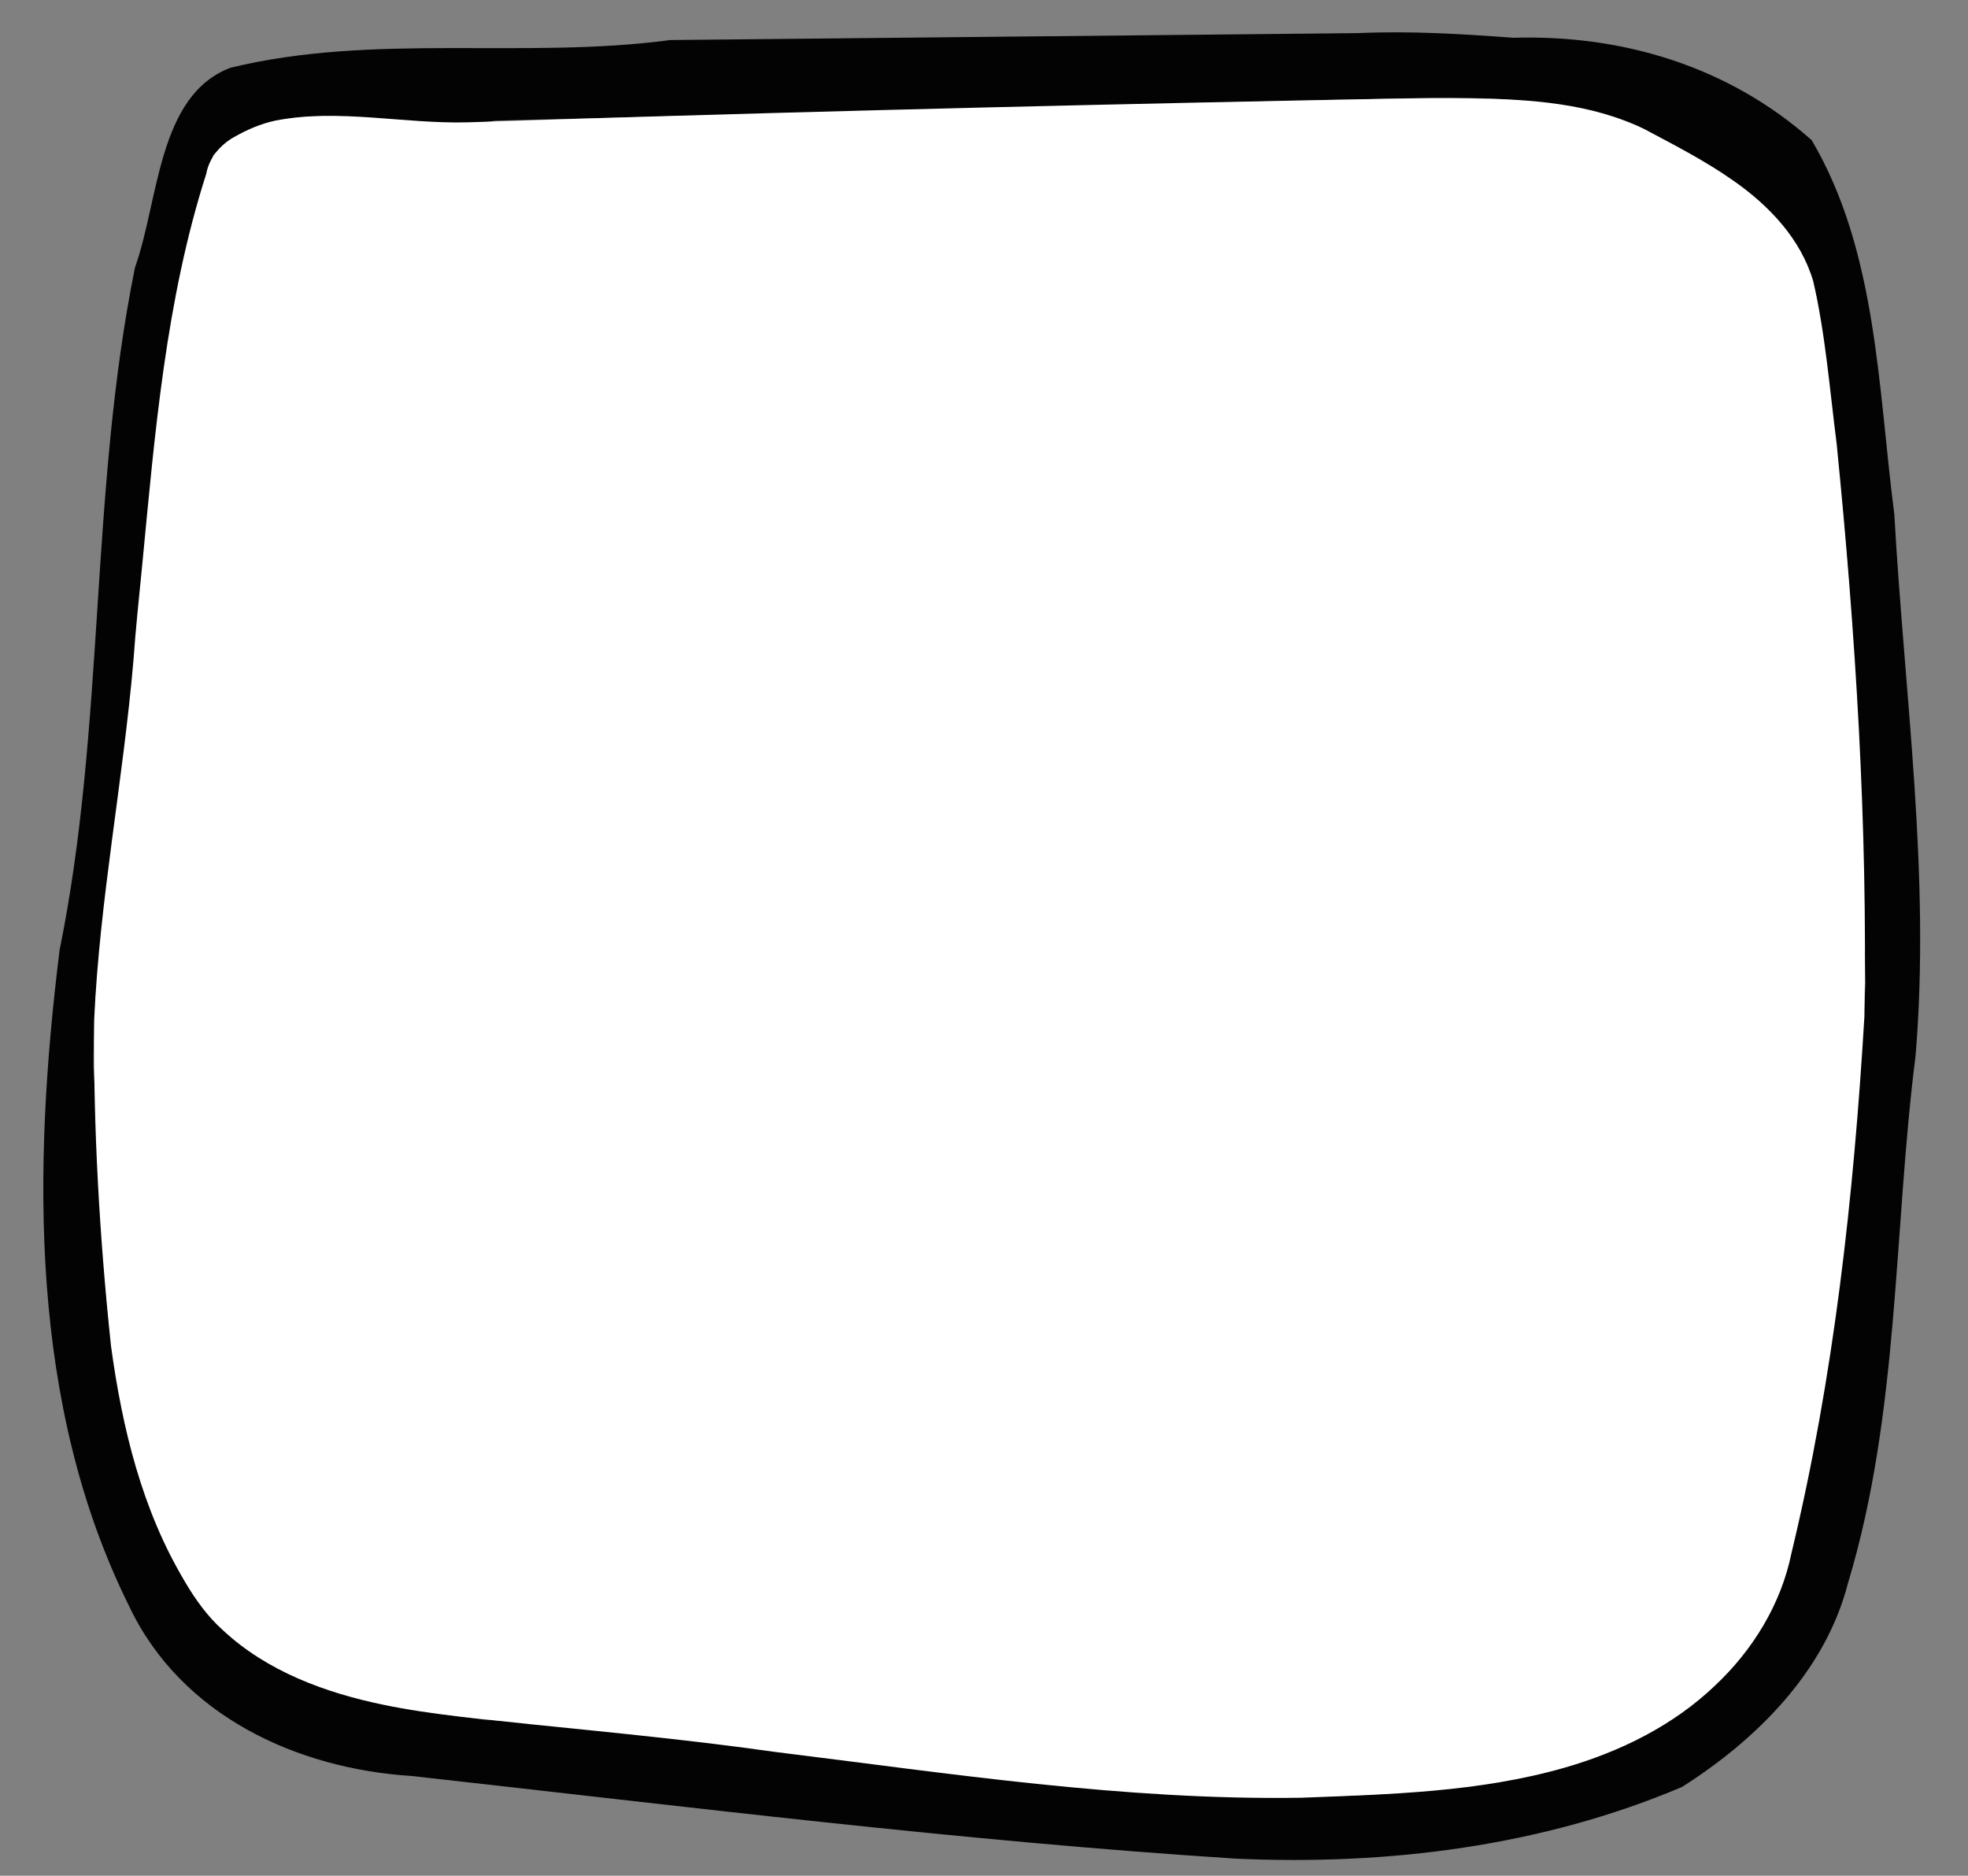 <?xml version="1.0" encoding="UTF-8" standalone="no"?>
<!-- Created with Inkscape (http://www.inkscape.org/) -->

<svg
   width="64.725mm"
   height="61.687mm"
   viewBox="0 0 64.725 61.687"
   version="1.1"
   id="svg5"
   sodipodi:docname="text_bubble_big.svg"
   inkscape:version="1.2.2 (b0a8486541, 2022-12-01)"
   xmlns:inkscape="http://www.inkscape.org/namespaces/inkscape"
   xmlns:sodipodi="http://sodipodi.sourceforge.net/DTD/sodipodi-0.dtd"
   xmlns="http://www.w3.org/2000/svg"
   xmlns:svg="http://www.w3.org/2000/svg">
  <rect x="0" y="0" width="64.725" height="61.687" fill="#808080" stroke="none"/>
  <sodipodi:namedview
     id="namedview7"
     pagecolor="#ffffff"
     bordercolor="#666666"
     borderopacity="1.0"
     inkscape:pageshadow="2"
     inkscape:pageopacity="0.0"
     inkscape:pagecheckerboard="0"
     inkscape:document-units="mm"
     showgrid="false"
     inkscape:zoom="1.8116735"
     inkscape:cx="105.97936"
     inkscape:cy="97.699723"
     inkscape:window-width="1920"
     inkscape:window-height="1011"
     inkscape:window-x="0"
     inkscape:window-y="32"
     inkscape:window-maximized="1"
     inkscape:current-layer="g391-3"
     fit-margin-top="0"
     fit-margin-left="0"
     fit-margin-right="0"
     fit-margin-bottom="0"
     inkscape:showpageshadow="2"
     inkscape:deskcolor="#d1d1d1" />
  <defs
     id="defs2" />
  <g
     inkscape:groupmode="layer"
     id="layer2"
     inkscape:label="Bg"
     transform="matrix(1.132,0,0,1.148,-50.995,-136.11)"
     sodipodi:insensitive="true"
     style="display:none">
    <rect
       style="fill:#d40000;stroke-width:0.45;stop-color:#000000"
       id="rect345"
       width="61.622"
       height="57.573"
       x="1.039"
       y="0.948"
       transform="translate(43.996,117.584)" />
  </g>
  <g
     inkscape:label="Left"
     inkscape:groupmode="layer"
     id="layer1"
     transform="translate(-43.996,-117.584)"
     style="display:none"
     sodipodi:insensitive="true">
    <path
       style="display:inline;fill:#030303;stroke:none;stroke-width:0.085;stroke-opacity:1"
       d="m 70.593,162.635 c -1.88,5.552 -5.171,12.153 -11.599,13.351 -2.351,0.438 -4.811,0.507 -7.197,0.448 -1.525,-0.037 -2.895,-0.322 -4.403,0.074 -0.848,0.223 -3.068,0.243 -3.379,1.281 -0.15,0.5 0.64,0.442 0.924,0.408 1.19,-0.142 2.356,-0.411 3.556,-0.502 1.582,-0.12 3.286,0.358 4.826,0.677 3.062,0.635 6.533,1.341 9.652,0.538 5.463,-1.406 8.938,-6.292 12.06,-10.639 0.739,-1.029 1.343,-2.117 1.966,-3.189 0.361,-0.622 0.543,-1.393 1.208,-1.781 1.591,-0.928 3.787,-0.703 5.57,-0.864 3.039,-0.274 6.043,-0.275 9.083,-0.311 2.129,-0.025 4.589,-0.036 6.519,-1.038 1.524,-0.791 2.895,-2.417 3.905,-3.771 0.337,-0.451 0.481,-1.12 0.746,-1.625 0.992,-1.889 1.855,-4.083 2.246,-6.181 1.167,-6.266 1.538,-12.864 0.011,-19.135 -0.773,-3.174 -2.325,-6.58 -5.155,-8.392 -2.429,-1.555 -5.928,-1.714 -8.695,-2.046 -5.637,-0.676 -11.289,-1.163 -16.941,-1.757 -5.63,-0.592 -11.42,-1.038 -17.01,0.142 -1.549,0.327 -2.952,0.76 -4.403,1.394 -0.415,0.181 -0.955,0.157 -1.329,0.422 -0.332,0.235 -0.592,0.648 -0.912,0.92 -0.837,0.71 -1.982,1.527 -2.561,2.46 -2.526,4.077 -2.61,9.667 -3.042,14.308 -0.381,4.099 -0.972,8.151 -0.558,12.284 0.351,3.505 1.093,7.225 4.087,9.539 0.494,0.382 1.09,0.592 1.605,0.934 0.641,0.426 1.129,0.917 1.863,1.188 1.709,0.632 3.541,0.697 5.334,0.827 1.954,0.142 3.878,0.287 5.842,0.201 1.935,-0.085 4.279,-0.619 6.181,-0.166 m -11.261,14.732 c 0.67,-0.309 1.433,-0.374 2.117,-0.649 0.866,-0.349 1.85,-0.972 2.621,-1.5 0.497,-0.34 0.818,-0.859 1.264,-1.25 2.443,-2.14 3.928,-4.479 5.395,-7.353 0.576,-1.128 0.952,-2.403 1.219,-3.641 0.075,-0.347 0.353,-0.929 0.264,-1.27 -0.096,-0.368 -0.546,-0.676 -0.872,-0.83 -1.793,-0.852 -4.263,-0.324 -6.166,-0.193 -2.502,0.171 -4.956,0.017 -7.451,-0.154 -2.62,-0.179 -4.901,-0.374 -7.026,-2.073 -2.631,-2.102 -3.173,-5.472 -3.312,-8.603 -0.293,-6.606 0.715,-13.384 1.794,-19.897 0.499,-3.01 1.657,-6.128 4.396,-7.823 3.488,-2.16 7.453,-2.341 11.43,-2.509 7.749,-0.327 15.506,1.288 23.199,2.021 3.072,0.293 6.152,0.366 9.144,1.224 1.242,0.357 2.693,0.821 3.677,1.702 2.1,1.882 2.967,4.525 3.645,7.163 0.462,1.798 0.518,3.658 0.644,5.503 0.366,5.342 0.258,11.384 -2.282,16.256 -1.105,2.119 -2.549,4.951 -4.837,6.019 -1.507,0.703 -3.474,0.34 -5.08,0.338 -4.17,-0.005 -8.721,0.008 -12.785,0.971 -1.381,0.327 -2.578,0.225 -3.796,1.115 -0.568,0.415 -0.759,1.039 -1.078,1.633 -0.536,0.999 -1.085,2.114 -1.724,3.048 -1.632,2.386 -3.366,4.607 -5.294,6.733 -1.11,1.224 -2.487,2.453 -4.025,3.147 -1.548,0.698 -3.403,0.873 -5.08,0.873 m 49.332,-30.452 0.056,0.028 z"
       id="path206"
       inkscape:label="lines"
       sodipodi:nodetypes="ccccscccsccccscsccccccsccccsscccccccccccccccccccsccccccscccccccccccc" />
    <path
       id="path3793"
       style="display:inline;fill:#fffbff;fill-opacity:1;stroke:none;stroke-width:0.103;stroke-opacity:1;-inkscape-stroke:none;stop-color:#000000"
       d="m 65.359,119.074 c -4.173,0.123 -8.614,0.376 -12.214,2.73 -2.799,1.806 -3.998,5.182 -4.489,8.329 -0.736,4.536 -1.413,9.095 -1.682,13.685 -0.066,2.838 -0.228,5.704 0.176,8.523 0.415,2.682 1.582,5.479 4.01,6.925 2.391,1.581 5.38,1.522 8.128,1.761 3.086,0.208 6.177,0.04 9.254,-0.194 1.069,-0.005 2.412,-0.028 3.138,0.869 -0.045,1.12 -0.521,2.199 -0.83,3.275 -1.277,3.267 -3.288,6.241 -5.87,8.62 -1.238,1.317 -4.069,2.45 -5.771,3.044 -0.322,0.115 -2.636,0.552 -2.873,1.041 -0.224,0.463 1.61,0.983 1.945,0.994 2.706,-0.063 7.711,-2.185 9.565,-4.166 2.606,-2.684 4.98,-5.619 6.928,-8.816 0.708,-1.135 1.19,-2.429 2.054,-3.455 1.353,-0.879 3.051,-0.845 4.574,-1.228 5.069,-1 10.256,-0.608 15.383,-0.767 2.023,-0.054 3.548,-1.688 4.657,-3.214 2.401,-3.415 3.928,-7.44 4.286,-11.607 0.344,-3.491 0.127,-7.013 -0.095,-10.504 -0.153,-2.525 -0.843,-5.007 -1.848,-7.321 -0.941,-2.107 -2.559,-4.035 -4.814,-4.766 -4.185,-1.541 -8.723,-1.428 -13.069,-2.004 -6.605,-0.723 -13.192,-1.914 -19.86,-1.761 -0.227,0.002 -0.455,0.005 -0.682,0.007 z"
       sodipodi:nodetypes="ccccccccccccsccccccccccccccc" />
  </g>
  <g
     inkscape:label="Right"
     inkscape:groupmode="layer"
     id="g391"
     transform="translate(-43.996,-117.584)"
     style="display:none"
     sodipodi:insensitive="true">
    <path
       style="display:inline;fill:#030303;stroke:none;stroke-width:0.085;stroke-opacity:1"
       d="m 82.124,162.635 c 1.88,5.552 5.171,12.153 11.599,13.351 2.351,0.438 4.811,0.507 7.197,0.448 1.525,-0.037 2.895,-0.322 4.403,0.074 0.848,0.223 3.068,0.243 3.379,1.281 0.15,0.5 -0.64,0.442 -0.924,0.408 -1.19,-0.142 -2.356,-0.411 -3.556,-0.502 -1.582,-0.12 -3.286,0.358 -4.826,0.677 -3.062,0.635 -6.533,1.341 -9.652,0.538 -5.463,-1.406 -8.938,-6.292 -12.06,-10.639 -0.739,-1.029 -1.343,-2.117 -1.966,-3.189 -0.361,-0.622 -0.543,-1.393 -1.208,-1.781 -1.591,-0.928 -3.787,-0.703 -5.57,-0.864 -3.039,-0.274 -6.043,-0.275 -9.083,-0.311 -2.129,-0.025 -4.589,-0.036 -6.519,-1.038 -1.524,-0.791 -2.895,-2.417 -3.905,-3.771 -0.337,-0.451 -0.481,-1.12 -0.746,-1.625 -0.992,-1.889 -1.855,-4.083 -2.246,-6.181 -1.167,-6.266 -1.538,-12.864 -0.011,-19.135 0.773,-3.174 2.325,-6.58 5.155,-8.392 2.429,-1.555 5.928,-1.714 8.695,-2.046 5.637,-0.676 11.289,-1.163 16.941,-1.757 5.63,-0.592 11.42,-1.038 17.01,0.142 1.549,0.327 2.952,0.76 4.403,1.394 0.415,0.181 0.955,0.157 1.329,0.422 0.332,0.235 0.592,0.648 0.912,0.92 0.837,0.71 1.982,1.527 2.561,2.46 2.526,4.077 2.61,9.667 3.042,14.308 0.381,4.099 0.972,8.151 0.558,12.284 -0.351,3.505 -1.093,7.225 -4.087,9.539 -0.494,0.382 -1.09,0.592 -1.605,0.934 -0.641,0.426 -1.129,0.917 -1.863,1.188 -1.709,0.632 -3.541,0.697 -5.334,0.827 -1.954,0.142 -3.878,0.287 -5.842,0.201 -1.935,-0.085 -4.279,-0.619 -6.181,-0.166 m 11.261,14.732 c -0.67,-0.309 -1.433,-0.374 -2.117,-0.649 -0.866,-0.349 -1.85,-0.972 -2.621,-1.5 -0.497,-0.34 -0.818,-0.859 -1.264,-1.25 -2.443,-2.14 -3.928,-4.479 -5.395,-7.353 -0.576,-1.128 -0.952,-2.403 -1.219,-3.641 -0.075,-0.347 -0.353,-0.929 -0.264,-1.27 0.096,-0.368 0.546,-0.676 0.872,-0.83 1.793,-0.852 4.263,-0.324 6.166,-0.193 2.502,0.171 4.956,0.017 7.451,-0.154 2.62,-0.179 4.901,-0.374 7.026,-2.073 2.631,-2.102 3.173,-5.472 3.312,-8.603 0.293,-6.606 -0.715,-13.384 -1.794,-19.897 -0.499,-3.01 -1.657,-6.128 -4.396,-7.823 -3.488,-2.16 -7.453,-2.341 -11.43,-2.509 -7.749,-0.327 -15.506,1.288 -23.199,2.021 -3.072,0.293 -6.152,0.366 -9.144,1.224 -1.242,0.357 -2.693,0.821 -3.677,1.702 -2.1,1.882 -2.967,4.525 -3.645,7.163 -0.462,1.798 -0.518,3.658 -0.644,5.503 -0.366,5.342 -0.258,11.384 2.282,16.256 1.105,2.119 2.549,4.951 4.837,6.019 1.507,0.703 3.474,0.34 5.08,0.338 4.17,-0.005 8.721,0.008 12.785,0.971 1.381,0.327 2.578,0.225 3.796,1.115 0.568,0.415 0.759,1.039 1.078,1.633 0.536,0.999 1.085,2.114 1.724,3.048 1.632,2.386 3.366,4.607 5.294,6.733 1.11,1.224 2.487,2.453 4.025,3.147 1.548,0.698 3.403,0.873 5.08,0.873 m -49.332,-30.452 -0.056,0.028 z"
       id="path387"
       inkscape:label="lines"
       sodipodi:nodetypes="ccccscccsccccscsccccccsccccsscccccccccccccccccccsccccccscccccccccccc" />
    <path
       id="path389"
       style="display:inline;fill:#fffbff;fill-opacity:1;stroke:none;stroke-width:0.103;stroke-opacity:1;-inkscape-stroke:none;stop-color:#000000"
       d="m 87.358,119.074 c 4.173,0.123 8.614,0.376 12.214,2.73 2.799,1.806 3.998,5.182 4.489,8.329 0.736,4.536 1.413,9.095 1.682,13.685 0.066,2.838 0.228,5.704 -0.176,8.523 -0.415,2.682 -1.582,5.479 -4.01,6.925 -2.391,1.581 -5.38,1.522 -8.128,1.761 -3.086,0.208 -6.177,0.04 -9.254,-0.194 -1.069,-0.005 -2.412,-0.028 -3.138,0.869 0.045,1.12 0.521,2.199 0.83,3.275 1.277,3.267 3.288,6.241 5.87,8.62 1.238,1.317 4.069,2.45 5.771,3.044 0.322,0.115 2.636,0.552 2.873,1.041 0.224,0.463 -1.61,0.983 -1.945,0.994 -2.706,-0.063 -7.711,-2.185 -9.565,-4.166 -2.606,-2.684 -4.98,-5.619 -6.928,-8.816 -0.708,-1.135 -1.19,-2.429 -2.054,-3.455 -1.353,-0.879 -3.051,-0.845 -4.574,-1.228 -5.069,-1 -10.256,-0.608 -15.383,-0.767 -2.023,-0.054 -3.548,-1.688 -4.657,-3.214 -2.401,-3.415 -3.928,-7.44 -4.286,-11.607 -0.344,-3.491 -0.127,-7.013 0.095,-10.504 0.153,-2.525 0.843,-5.007 1.848,-7.321 0.941,-2.107 2.559,-4.035 4.814,-4.766 4.185,-1.541 8.723,-1.428 13.069,-2.004 6.605,-0.723 13.192,-1.914 19.86,-1.761 0.227,0.002 0.455,0.005 0.682,0.007 z"
       sodipodi:nodetypes="ccccccccccccsccccccccccccccc" />
  </g>
  <g
     inkscape:label="Big"
     inkscape:groupmode="layer"
     id="g391-3"
     transform="translate(-43.996,-117.584)"
     style="display:inline">
    <path
       style="display:inline;fill:#030303;stroke:none;stroke-width:0.086;stroke-opacity:1"
       d="m 66.04,118.901 c -4.8,0.641 -9.737,-0.241 -14.467,0.912 -2.392,0.908 -2.348,4.364 -3.137,6.566 -1.501,7.397 -0.974,15.049 -2.48,22.45 -0.892,7.186 -0.995,14.961 2.28,21.562 1.712,3.635 5.557,5.363 9.291,5.599 9.037,1.004 18.073,2.141 27.146,2.721 4.971,0.22 10.022,-0.403 14.642,-2.359 2.387,-1.516 4.698,-3.749 5.458,-6.701 1.696,-5.61 1.492,-11.571 2.224,-17.352 0.497,-5.937 -0.367,-11.874 -0.699,-17.798 -0.537,-4.144 -0.559,-8.65 -2.719,-12.309 -2.735,-2.424 -6.21,-3.472 -9.807,-3.366 -1.7,-0.126 -3.406,-0.231 -5.111,-0.153 m -0.762,2.19 c 3.314,-0.023 6.819,-0.373 9.968,0.872 2.796,1.597 5.803,2.809 5.99,6.599 1.088,6.951 1.36,14.575 1.492,21.586 -0.33,6.36 -1.011,12.761 -2.501,18.945 -1.141,4.444 -5.481,6.768 -9.6,7.309 -11.159,1.698 -22.233,-1.342 -33.337,-2.038 -3.738,-0.452 -8.291,-1.169 -10.116,-5.085 -2.659,-5.009 -2.343,-10.862 -2.724,-16.375 -0.014,-4.893 1.218,-9.671 1.424,-14.554 0.608,-5.168 0.765,-10.512 2.515,-15.439 2.354,-2.38 6.247,-0.601 9.281,-1.131 m -16.24,26.9 -0.056,-0.029 z"
       id="path387-6"
       inkscape:label="lines"
       sodipodi:nodetypes="csccccccsccccsscccccccccccccc" />
    <path
       id="path419"
       style="fill:#ffffff;fill-rule:evenodd;stroke-width:0.08;stroke-linejoin:bevel;stroke-miterlimit:13.2;paint-order:stroke fill markers;stop-color:#000000"
       d="m 86.686,120.889 c -9.104,0.184 -18.208,0.415 -27.309,0.718 -2.108,0.056 -4.228,-0.46 -6.324,-0.057 -0.484,0.103 -0.947,0.306 -1.375,0.551 -0.446,0.256 -0.805,0.683 -0.898,1.197 -1.333,4.163 -1.691,8.545 -2.107,12.872 -0.102,1.048 -0.216,2.095 -0.289,3.146 -0.34,3.946 -1.111,7.849 -1.291,11.809 -0.031,3.582 0.178,7.165 0.554,10.727 0.367,2.692 1.021,5.406 2.436,7.754 0.345,0.585 0.741,1.145 1.253,1.598 1.442,1.343 3.351,2.047 5.252,2.441 1.617,0.338 3.267,0.465 4.907,0.649 2.658,0.271 5.32,0.527 7.963,0.902 5.757,0.709 11.523,1.602 17.339,1.51 2.901,-0.113 5.847,-0.181 8.656,-0.99 1.824,-0.522 3.581,-1.386 4.959,-2.709 1.235,-1.161 2.164,-2.675 2.503,-4.346 1.394,-5.784 2.046,-11.718 2.399,-17.648 0.11,-6.294 -0.289,-12.587 -0.914,-18.847 -0.229,-1.779 -0.365,-3.577 -0.768,-5.327 -0.405,-1.392 -1.451,-2.491 -2.614,-3.304 -0.929,-0.656 -1.945,-1.175 -2.946,-1.708 -1.767,-0.853 -3.767,-0.984 -5.698,-1.005 -1.896,-0.03 -3.792,0.038 -5.688,0.069 z" />
  </g>
  <g
     inkscape:label="Down"
     inkscape:groupmode="layer"
     id="g397"
     transform="translate(-43.996,-117.584)"
     style="display:none">
    <path
       style="display:inline;fill:#030303;stroke:none;stroke-width:0.085;stroke-opacity:1"
       d="m 70.593,162.635 c -1.88,5.552 -5.171,12.153 -11.599,13.351 -2.351,0.438 -4.811,0.507 -7.197,0.448 -1.525,-0.037 -2.895,-0.322 -4.403,0.074 -0.848,0.223 -3.068,0.243 -3.379,1.281 -0.15,0.5 0.64,0.442 0.924,0.408 1.19,-0.142 2.356,-0.411 3.556,-0.502 1.582,-0.12 3.286,0.358 4.826,0.677 3.062,0.635 6.533,1.341 9.652,0.538 5.463,-1.406 8.938,-6.292 12.06,-10.639 0.739,-1.029 1.343,-2.117 1.966,-3.189 0.361,-0.622 0.543,-1.393 1.208,-1.781 1.591,-0.928 3.787,-0.703 5.57,-0.864 3.039,-0.274 6.043,-0.275 9.083,-0.311 2.129,-0.025 4.589,-0.036 6.519,-1.038 1.524,-0.791 2.895,-2.417 3.905,-3.771 0.337,-0.451 0.481,-1.12 0.746,-1.625 0.992,-1.889 1.855,-4.083 2.246,-6.181 1.167,-6.266 1.538,-12.864 0.011,-19.135 -0.773,-3.174 -2.325,-6.58 -5.155,-8.392 -2.429,-1.555 -5.928,-1.714 -8.695,-2.046 -5.637,-0.676 -11.289,-1.163 -16.941,-1.757 -5.63,-0.592 -11.42,-1.038 -17.01,0.142 -1.549,0.327 -2.952,0.76 -4.403,1.394 -0.415,0.181 -0.955,0.157 -1.329,0.422 -0.332,0.235 -0.592,0.648 -0.912,0.92 -0.837,0.71 -1.982,1.527 -2.561,2.46 -2.526,4.077 -2.61,9.667 -3.042,14.308 -0.381,4.099 -0.972,8.151 -0.558,12.284 0.351,3.505 1.093,7.225 4.087,9.539 0.494,0.382 1.09,0.592 1.605,0.934 0.641,0.426 1.129,0.917 1.863,1.188 1.709,0.632 3.541,0.697 5.334,0.827 1.954,0.142 3.878,0.287 5.842,0.201 1.935,-0.085 4.279,-0.619 6.181,-0.166 m -11.261,14.732 c 0.67,-0.309 1.433,-0.374 2.117,-0.649 0.866,-0.349 1.85,-0.972 2.621,-1.5 0.497,-0.34 0.818,-0.859 1.264,-1.25 2.443,-2.14 3.928,-4.479 5.395,-7.353 0.576,-1.128 0.952,-2.403 1.219,-3.641 0.075,-0.347 0.353,-0.929 0.264,-1.27 -0.096,-0.368 -0.546,-0.676 -0.872,-0.83 -1.793,-0.852 -4.263,-0.324 -6.166,-0.193 -2.502,0.171 -4.956,0.017 -7.451,-0.154 -2.62,-0.179 -4.901,-0.374 -7.026,-2.073 -2.631,-2.102 -3.173,-5.472 -3.312,-8.603 -0.293,-6.606 0.715,-13.384 1.794,-19.897 0.499,-3.01 1.657,-6.128 4.396,-7.823 3.488,-2.16 7.453,-2.341 11.43,-2.509 7.749,-0.327 15.506,1.288 23.199,2.021 3.072,0.293 6.152,0.366 9.144,1.224 1.242,0.357 2.693,0.821 3.677,1.702 2.1,1.882 2.967,4.525 3.645,7.163 0.462,1.798 0.518,3.658 0.644,5.503 0.366,5.342 0.258,11.384 -2.282,16.256 -1.105,2.119 -2.549,4.951 -4.837,6.019 -1.507,0.703 -3.474,0.34 -5.08,0.338 -4.17,-0.005 -8.721,0.008 -12.785,0.971 -1.381,0.327 -2.578,0.225 -3.796,1.115 -0.568,0.415 -0.759,1.039 -1.078,1.633 -0.536,0.999 -1.085,2.114 -1.724,3.048 -1.632,2.386 -3.366,4.607 -5.294,6.733 -1.11,1.224 -2.487,2.453 -4.025,3.147 -1.548,0.698 -3.403,0.873 -5.08,0.873 m 49.332,-30.452 0.056,0.028 z"
       id="path393"
       inkscape:label="lines"
       sodipodi:nodetypes="ccccscccsccccscsccccccsccccsscccccccccccccccccccsccccccscccccccccccc" />
    <path
       id="path395"
       style="display:inline;fill:#fffbff;fill-opacity:1;stroke:none;stroke-width:0.103;stroke-opacity:1;-inkscape-stroke:none;stop-color:#000000"
       d="m 65.359,119.074 c -4.173,0.123 -8.614,0.376 -12.214,2.73 -2.799,1.806 -3.998,5.182 -4.489,8.329 -0.736,4.536 -1.413,9.095 -1.682,13.685 -0.066,2.838 -0.228,5.704 0.176,8.523 0.415,2.682 1.582,5.479 4.01,6.925 2.391,1.581 5.38,1.522 8.128,1.761 3.086,0.208 6.177,0.04 9.254,-0.194 1.069,-0.005 2.412,-0.028 3.138,0.869 -0.045,1.12 -0.521,2.199 -0.83,3.275 -1.277,3.267 -3.288,6.241 -5.87,8.62 -1.238,1.317 -4.069,2.45 -5.771,3.044 -0.322,0.115 -2.636,0.552 -2.873,1.041 -0.224,0.463 1.61,0.983 1.945,0.994 2.706,-0.063 7.711,-2.185 9.565,-4.166 2.606,-2.684 4.98,-5.619 6.928,-8.816 0.708,-1.135 1.19,-2.429 2.054,-3.455 1.353,-0.879 3.051,-0.845 4.574,-1.228 5.069,-1 10.256,-0.608 15.383,-0.767 2.023,-0.054 3.548,-1.688 4.657,-3.214 2.401,-3.415 3.928,-7.44 4.286,-11.607 0.344,-3.491 0.127,-7.013 -0.095,-10.504 -0.153,-2.525 -0.843,-5.007 -1.848,-7.321 -0.941,-2.107 -2.559,-4.035 -4.814,-4.766 -4.185,-1.541 -8.723,-1.428 -13.069,-2.004 -6.605,-0.723 -13.192,-1.914 -19.86,-1.761 -0.227,0.002 -0.455,0.005 -0.682,0.007 z"
       sodipodi:nodetypes="ccccccccccccsccccccccccccccc" />
  </g>
</svg>
